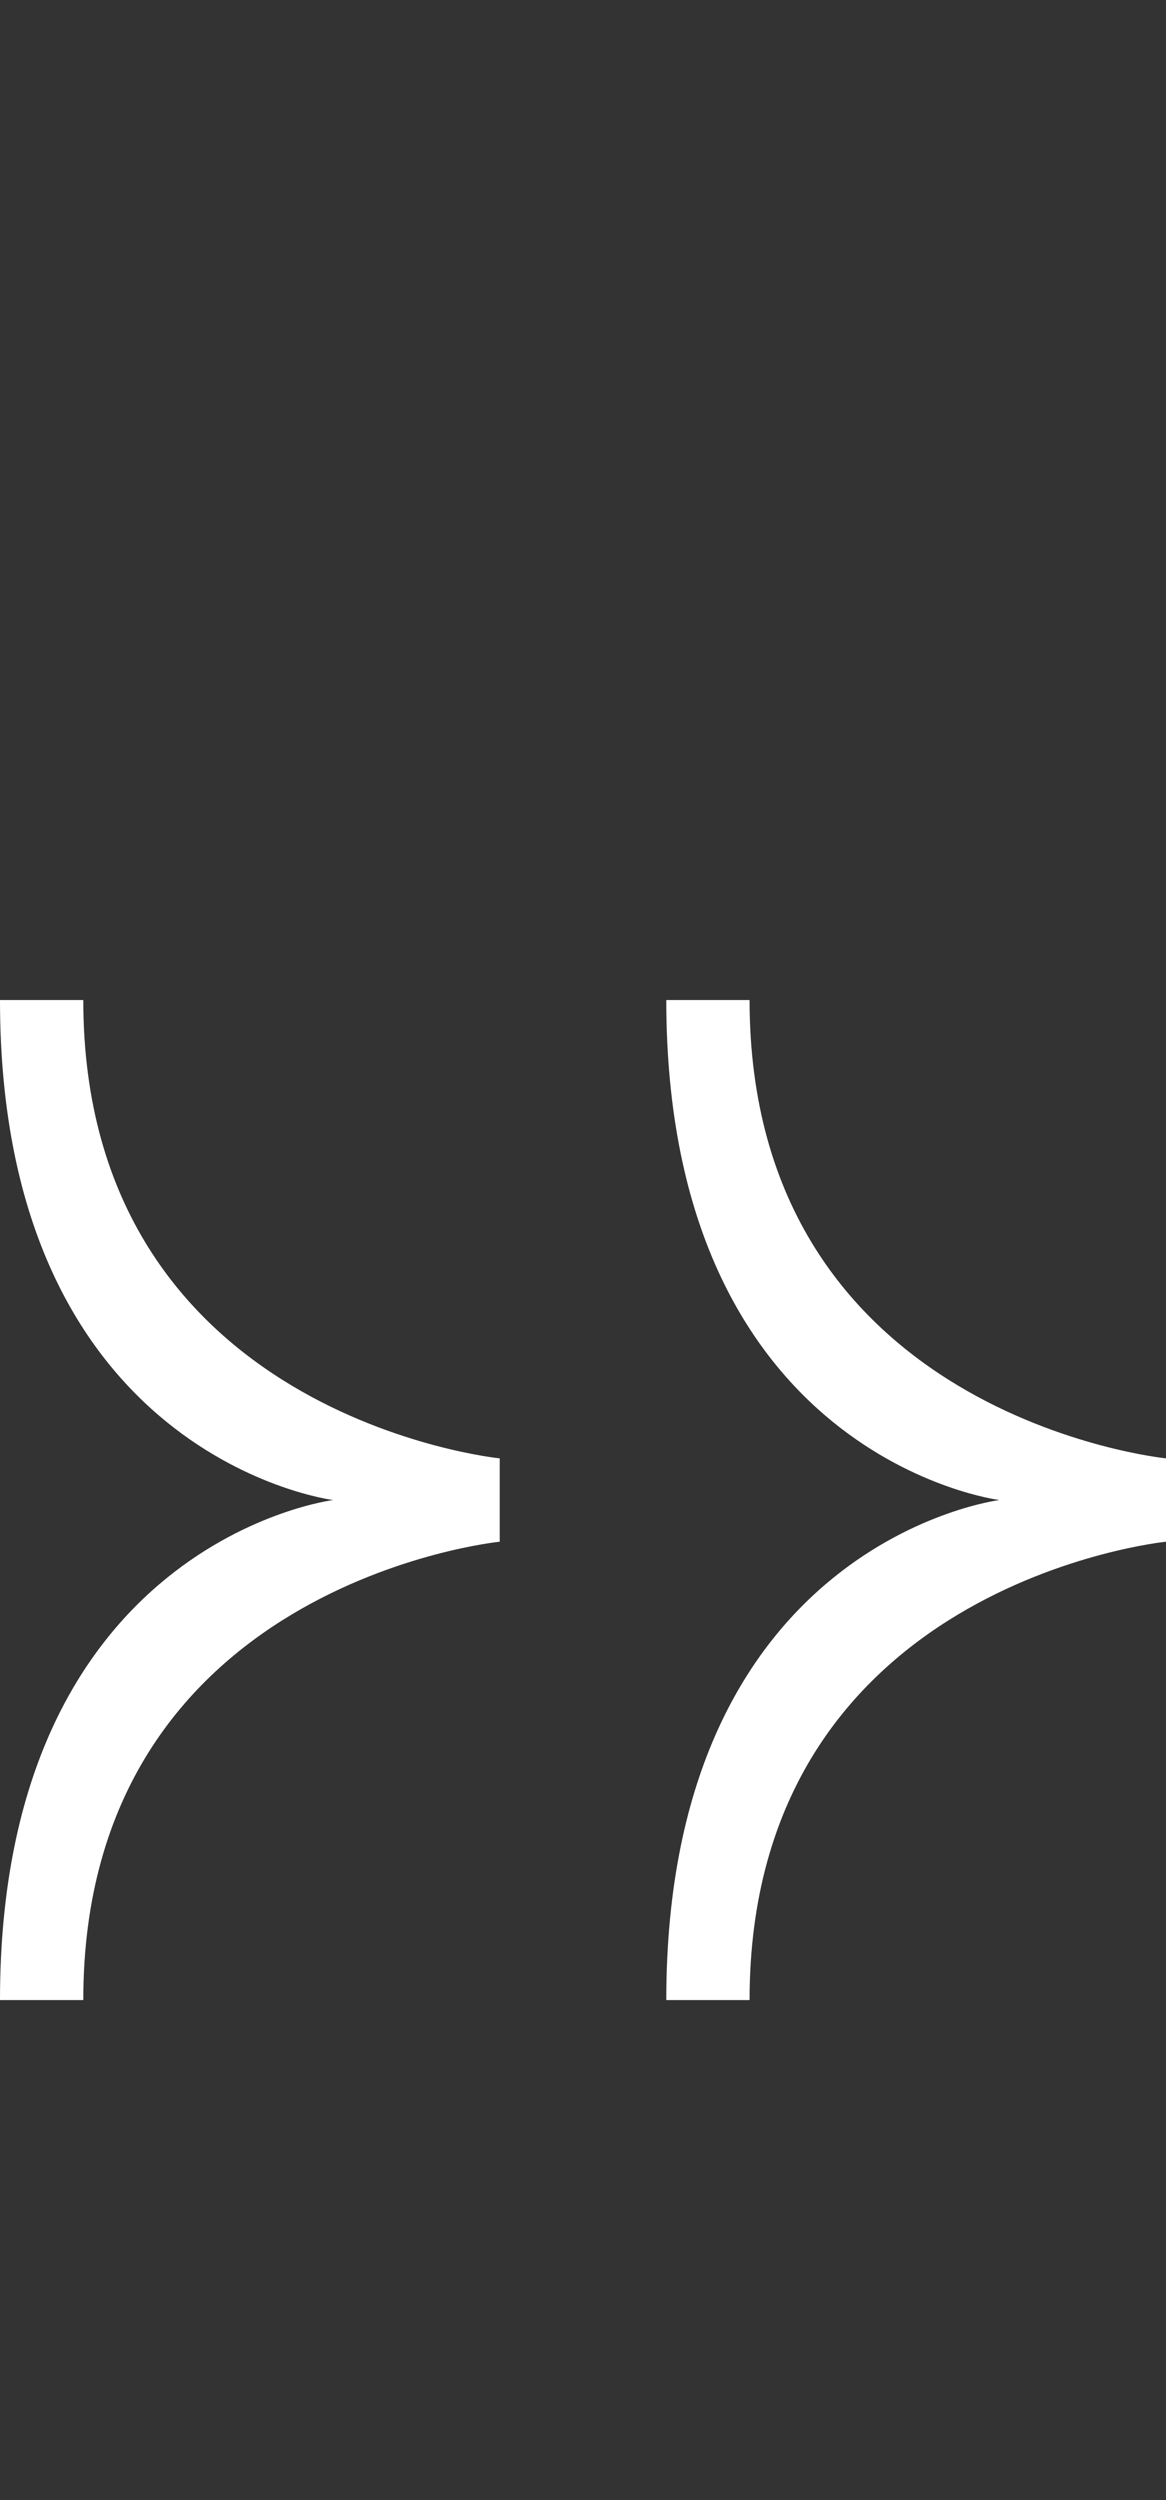 <svg width="7" height="15" viewBox="0 0 7 15" fill="none" xmlns="http://www.w3.org/2000/svg">
<rect x="0" y="0" width="7" height="15" fill="#333333" stroke="none"/>
<path d="M7 9.25C7 9.25 4.5 9.5 4.5 12H4C4 9.25 6 9 6 9C6 9 4 8.75 4 6H4.5C4.5 8.5 7 8.75 7 8.75V9.25Z" fill="white"/>
<path d="M3 9.25C3 9.25 0.5 9.5 0.5 12H0C0 9.25 2 9 2 9C2 9 2.86102e-06 8.75 2.86102e-06 6H0.5C0.5 8.5 3 8.75 3 8.75V9.25Z" fill="white"/>
</svg>
